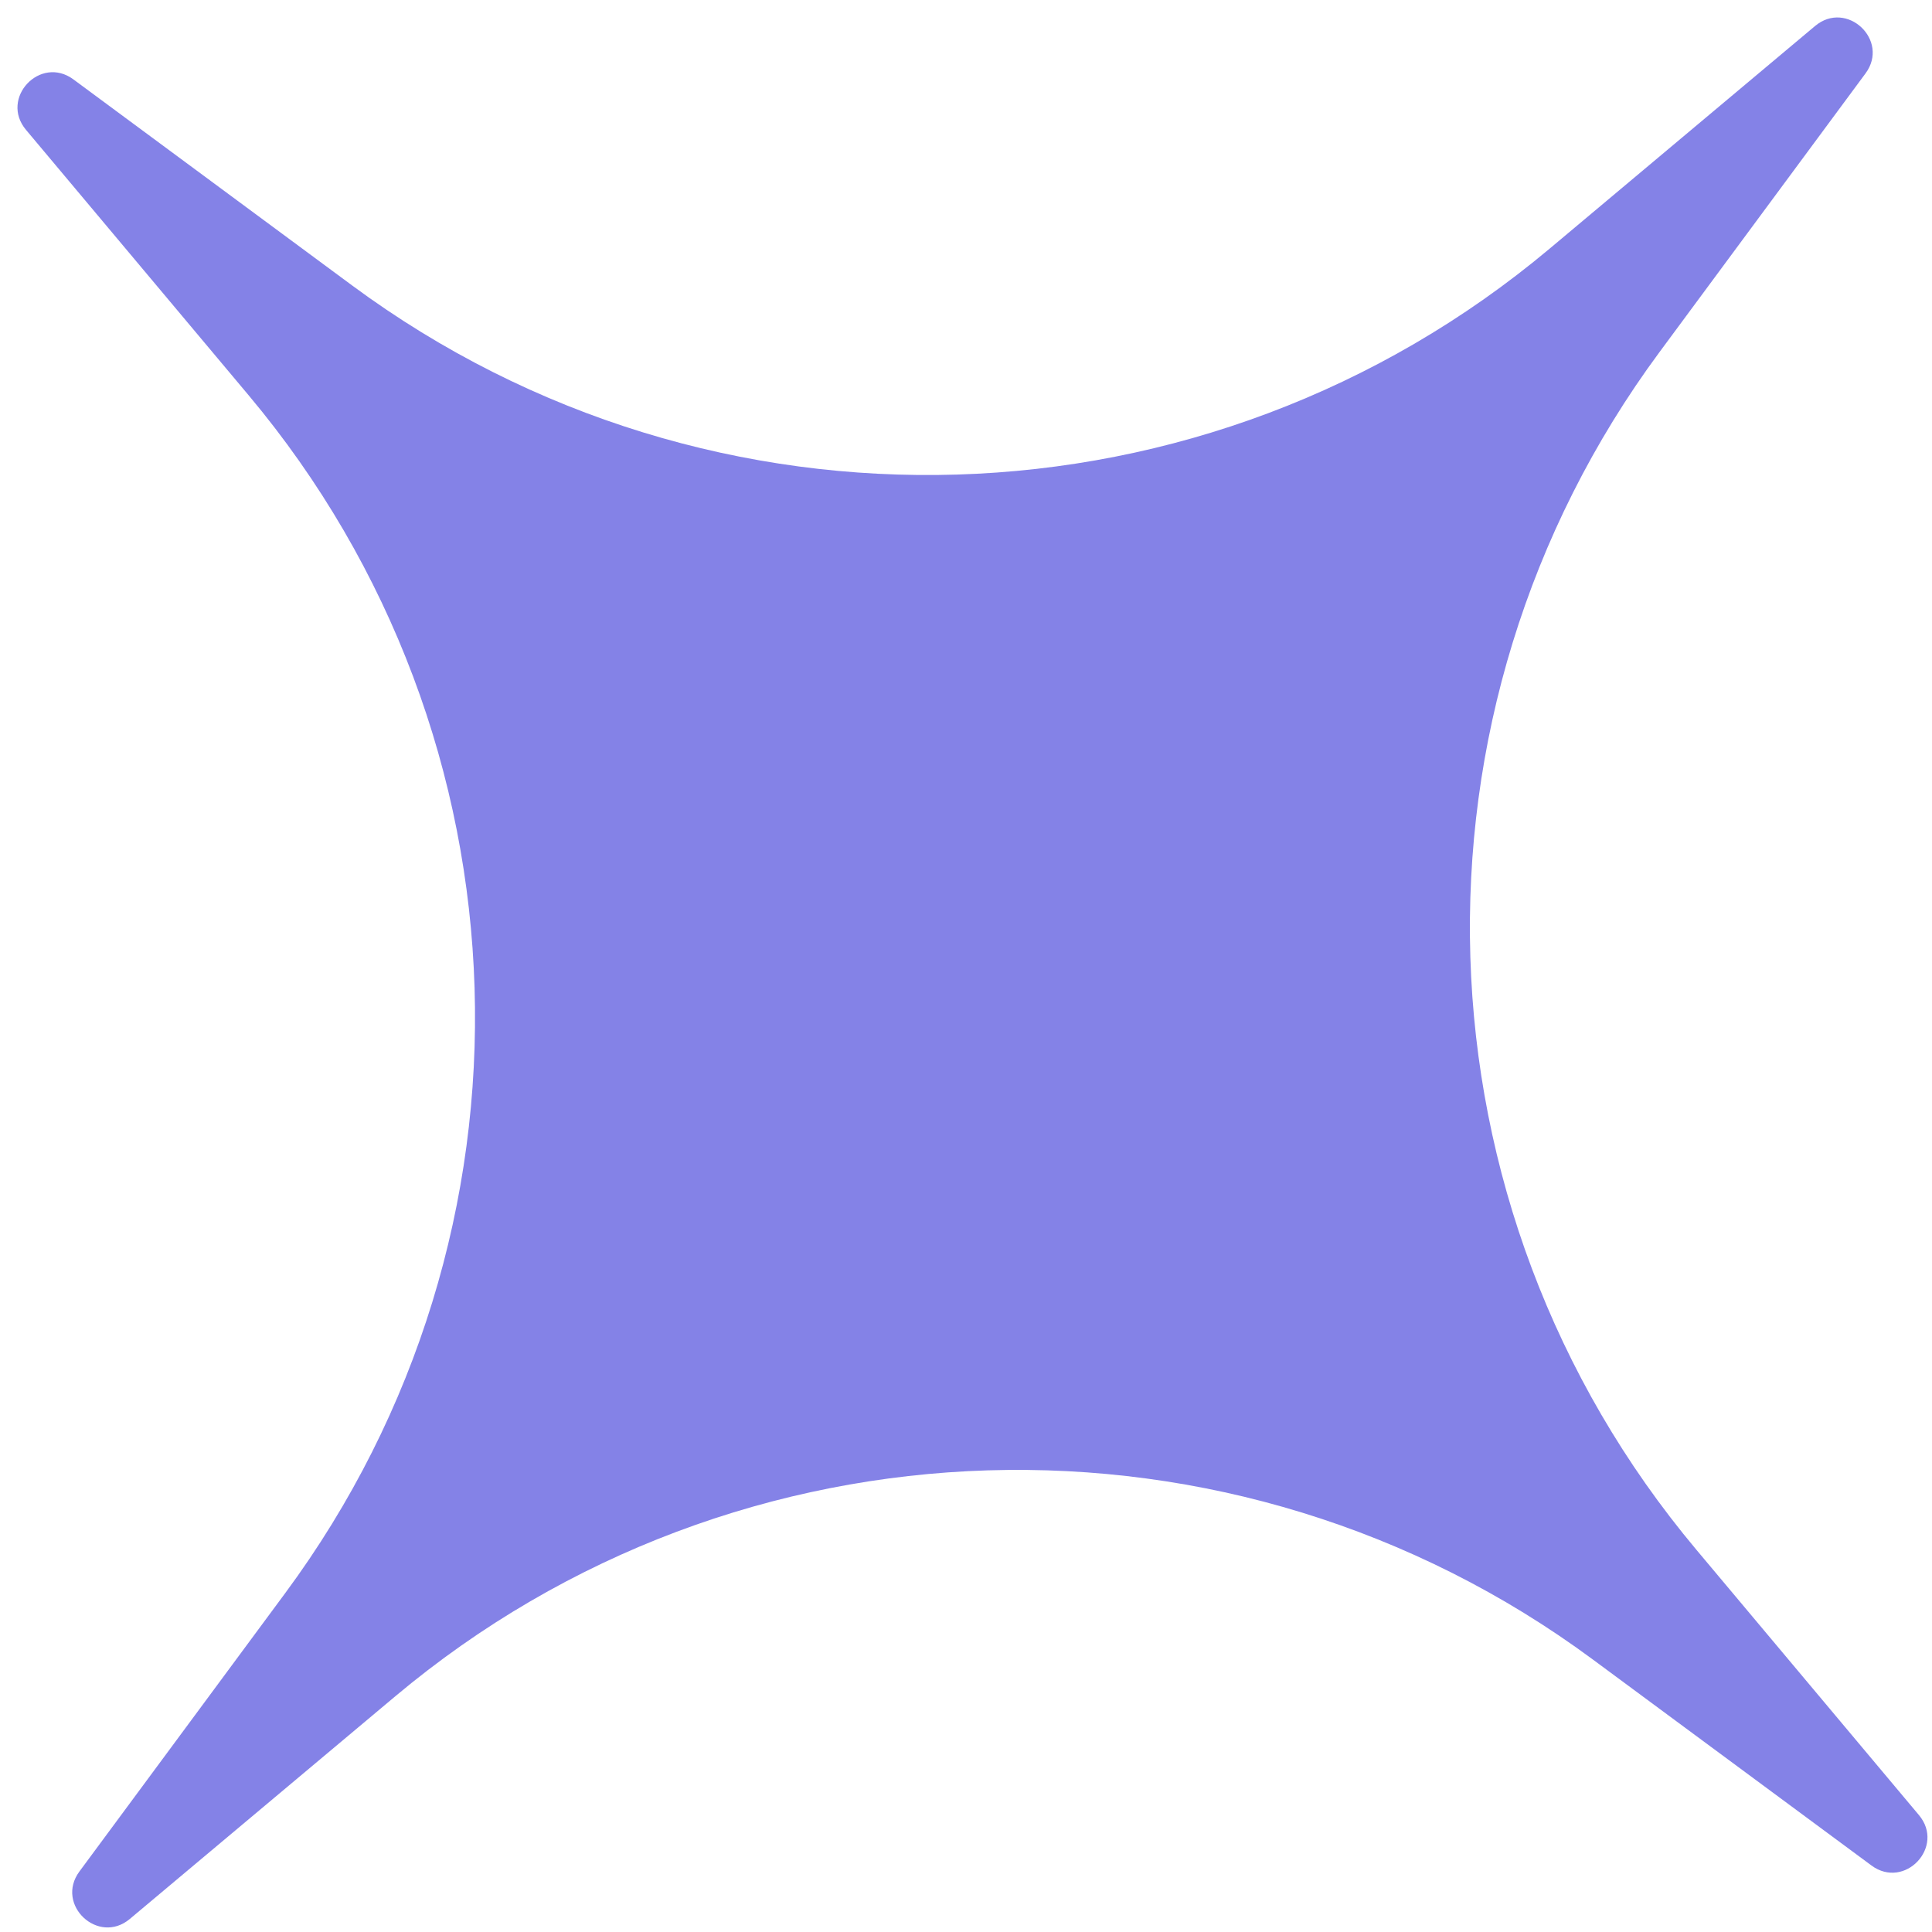 <svg width="74" height="74" viewBox="0 0 74 74" fill="none" xmlns="http://www.w3.org/2000/svg">
<path d="M4.974 73.499C3.762 74.515 2.102 72.954 3.042 71.682L10.931 61.011C21.118 47.233 20.536 28.269 9.524 15.141L0.996 4.974C-0.02 3.762 1.541 2.102 2.813 3.042L13.484 10.931C27.262 21.118 46.226 20.536 59.354 9.524L69.521 0.996C70.733 -0.02 72.393 1.541 71.453 2.813L63.564 13.484C53.377 27.262 53.959 46.226 64.971 59.354L73.499 69.521C74.516 70.733 72.954 72.393 71.682 71.453L61.011 63.564C47.233 53.377 28.269 53.959 15.141 64.971L4.974 73.499Z" fill="#8482E7"/>
</svg>
